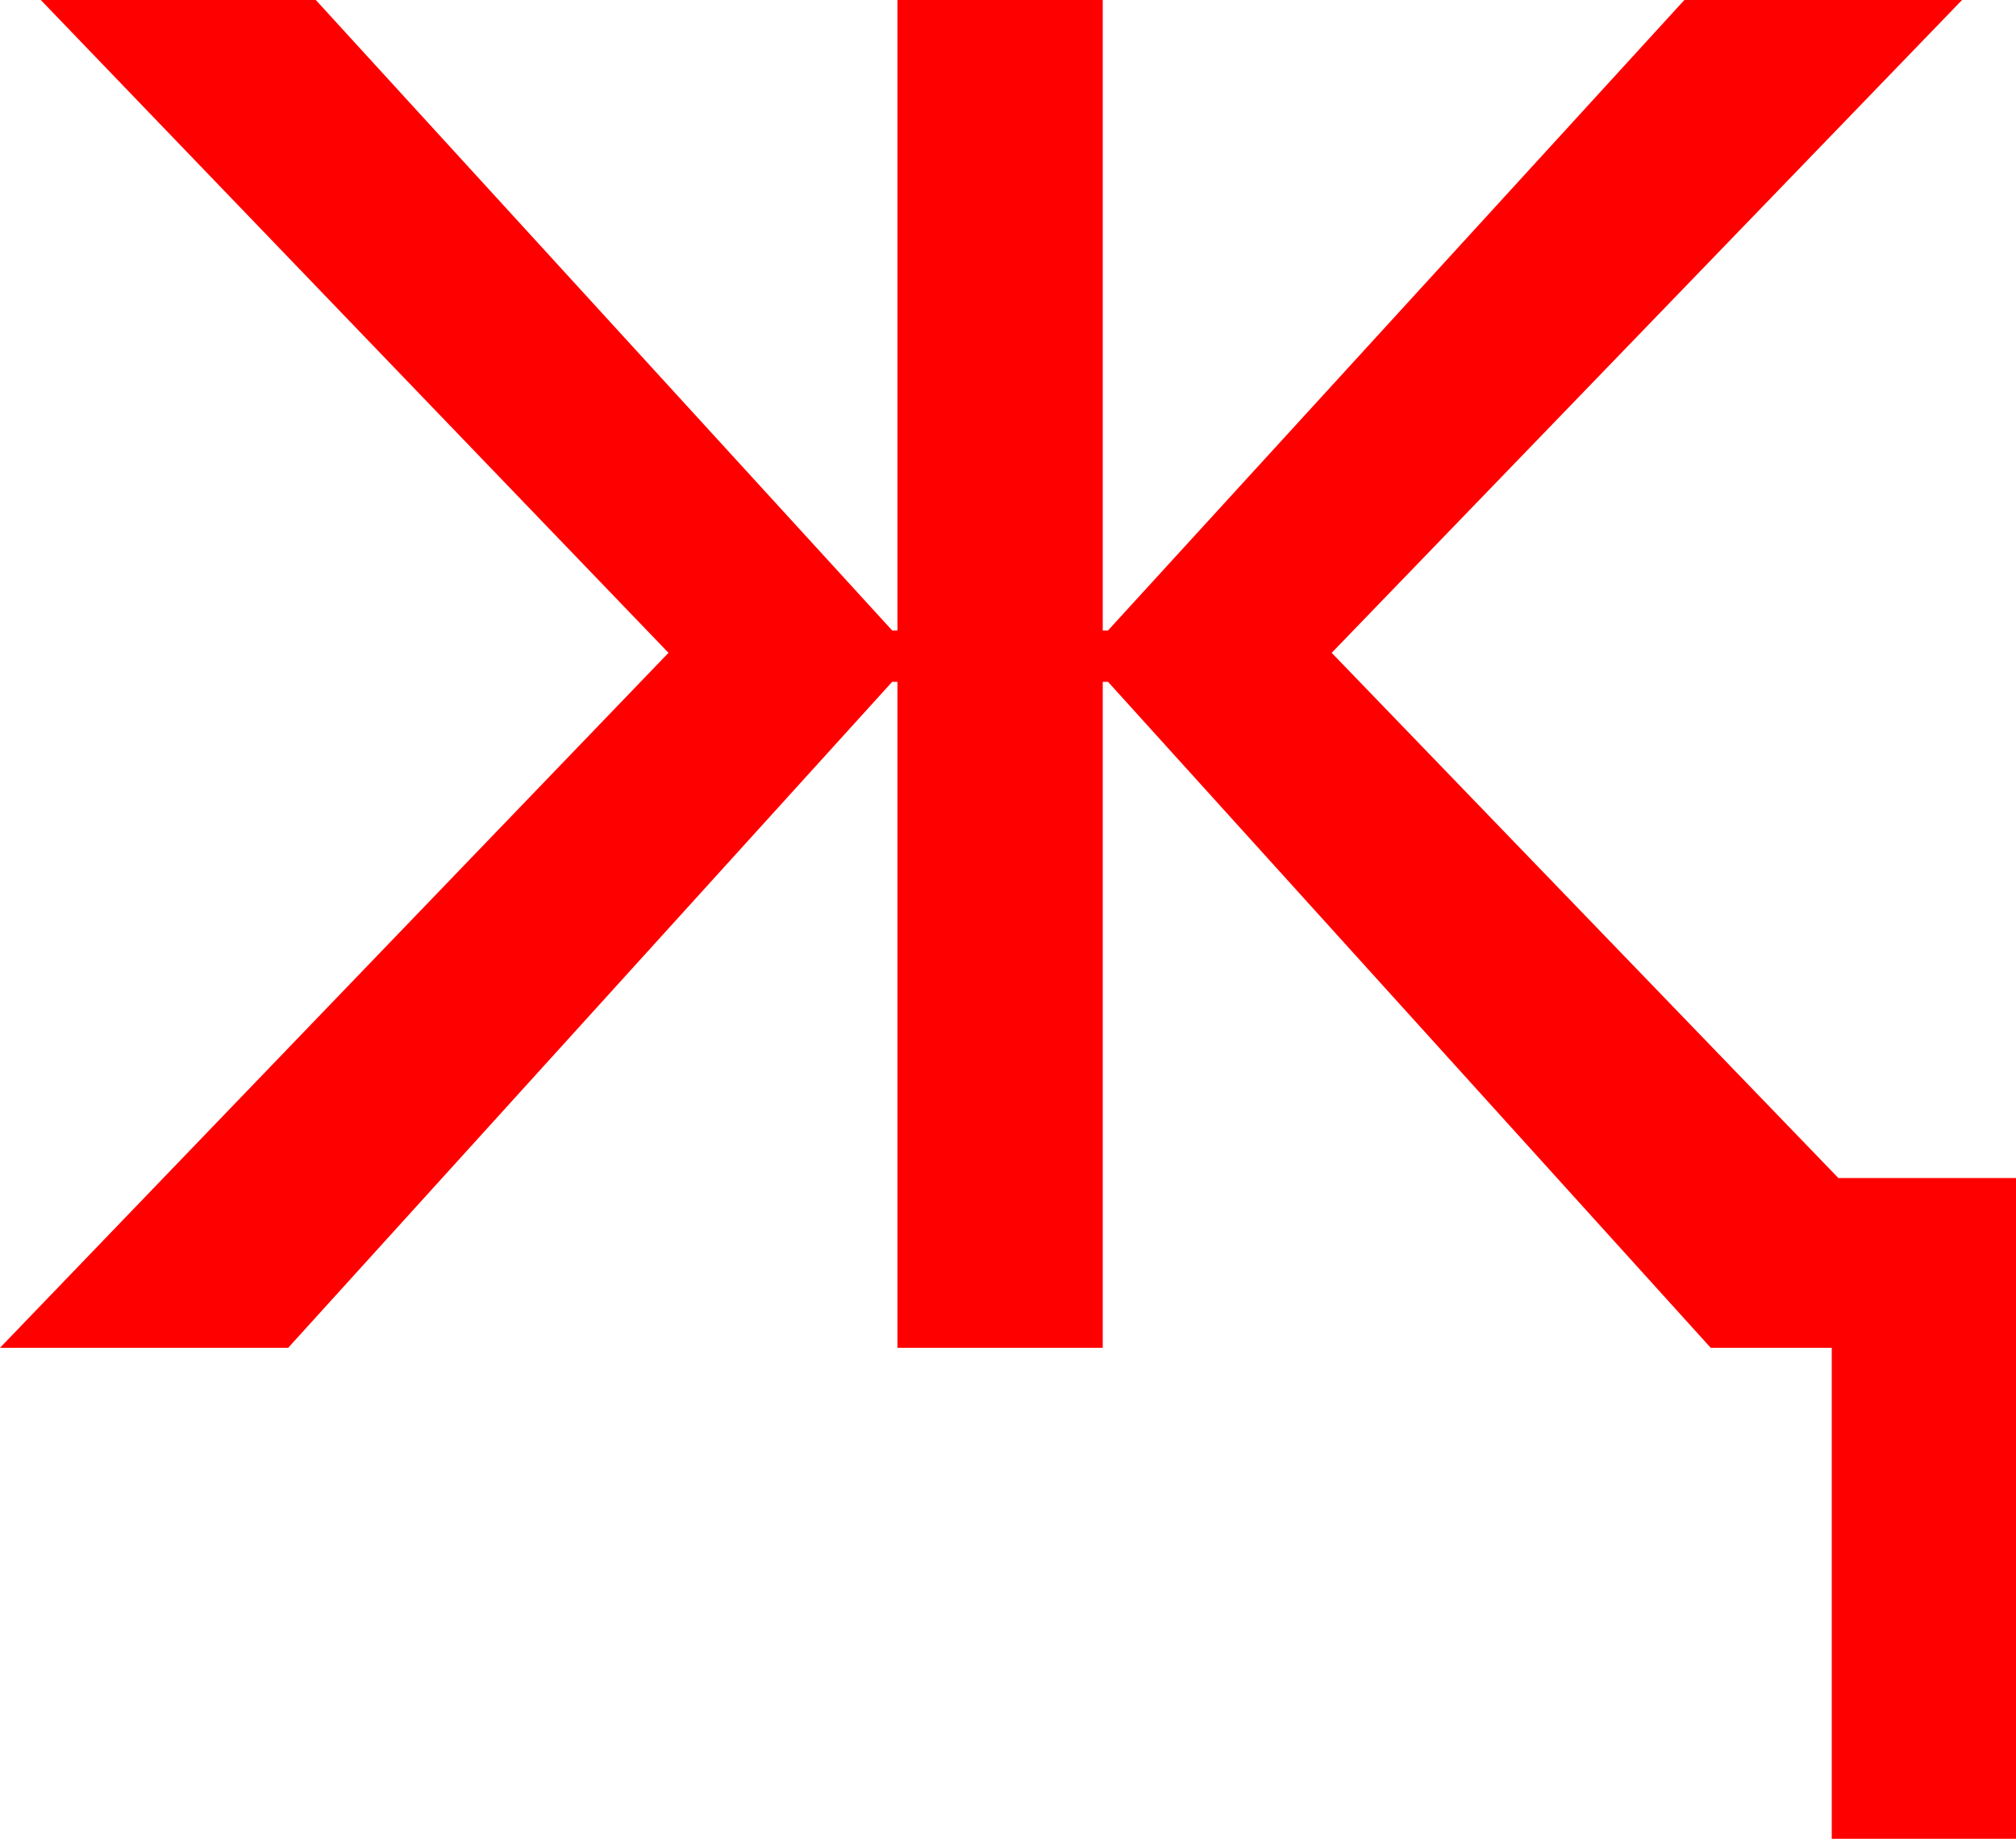 <?xml version="1.0" encoding="utf-8"?>
<!DOCTYPE svg PUBLIC "-//W3C//DTD SVG 1.1//EN" "http://www.w3.org/Graphics/SVG/1.1/DTD/svg11.dtd">
<svg width="44.883" height="40.928" xmlns="http://www.w3.org/2000/svg" xmlns:xlink="http://www.w3.org/1999/xlink" xmlns:xml="http://www.w3.org/XML/1998/namespace" version="1.1">
  <g>
    <g>
      <path style="fill:#FF0000;fill-opacity:1" d="M0.908,0L7.031,0 19.863,14.033 19.98,14.033 19.98,0 24.551,0 24.551,14.033 24.668,14.033 37.5,0 43.682,0 29.648,14.531 40.928,26.221 44.883,26.221 44.883,40.928 40.781,40.928 40.781,30 38.086,30 24.668,15.176 24.551,15.176 24.551,30 19.98,30 19.98,15.176 19.863,15.176 6.416,30 0,30 14.883,14.531 0.908,0z" />
    </g>
  </g>
</svg>